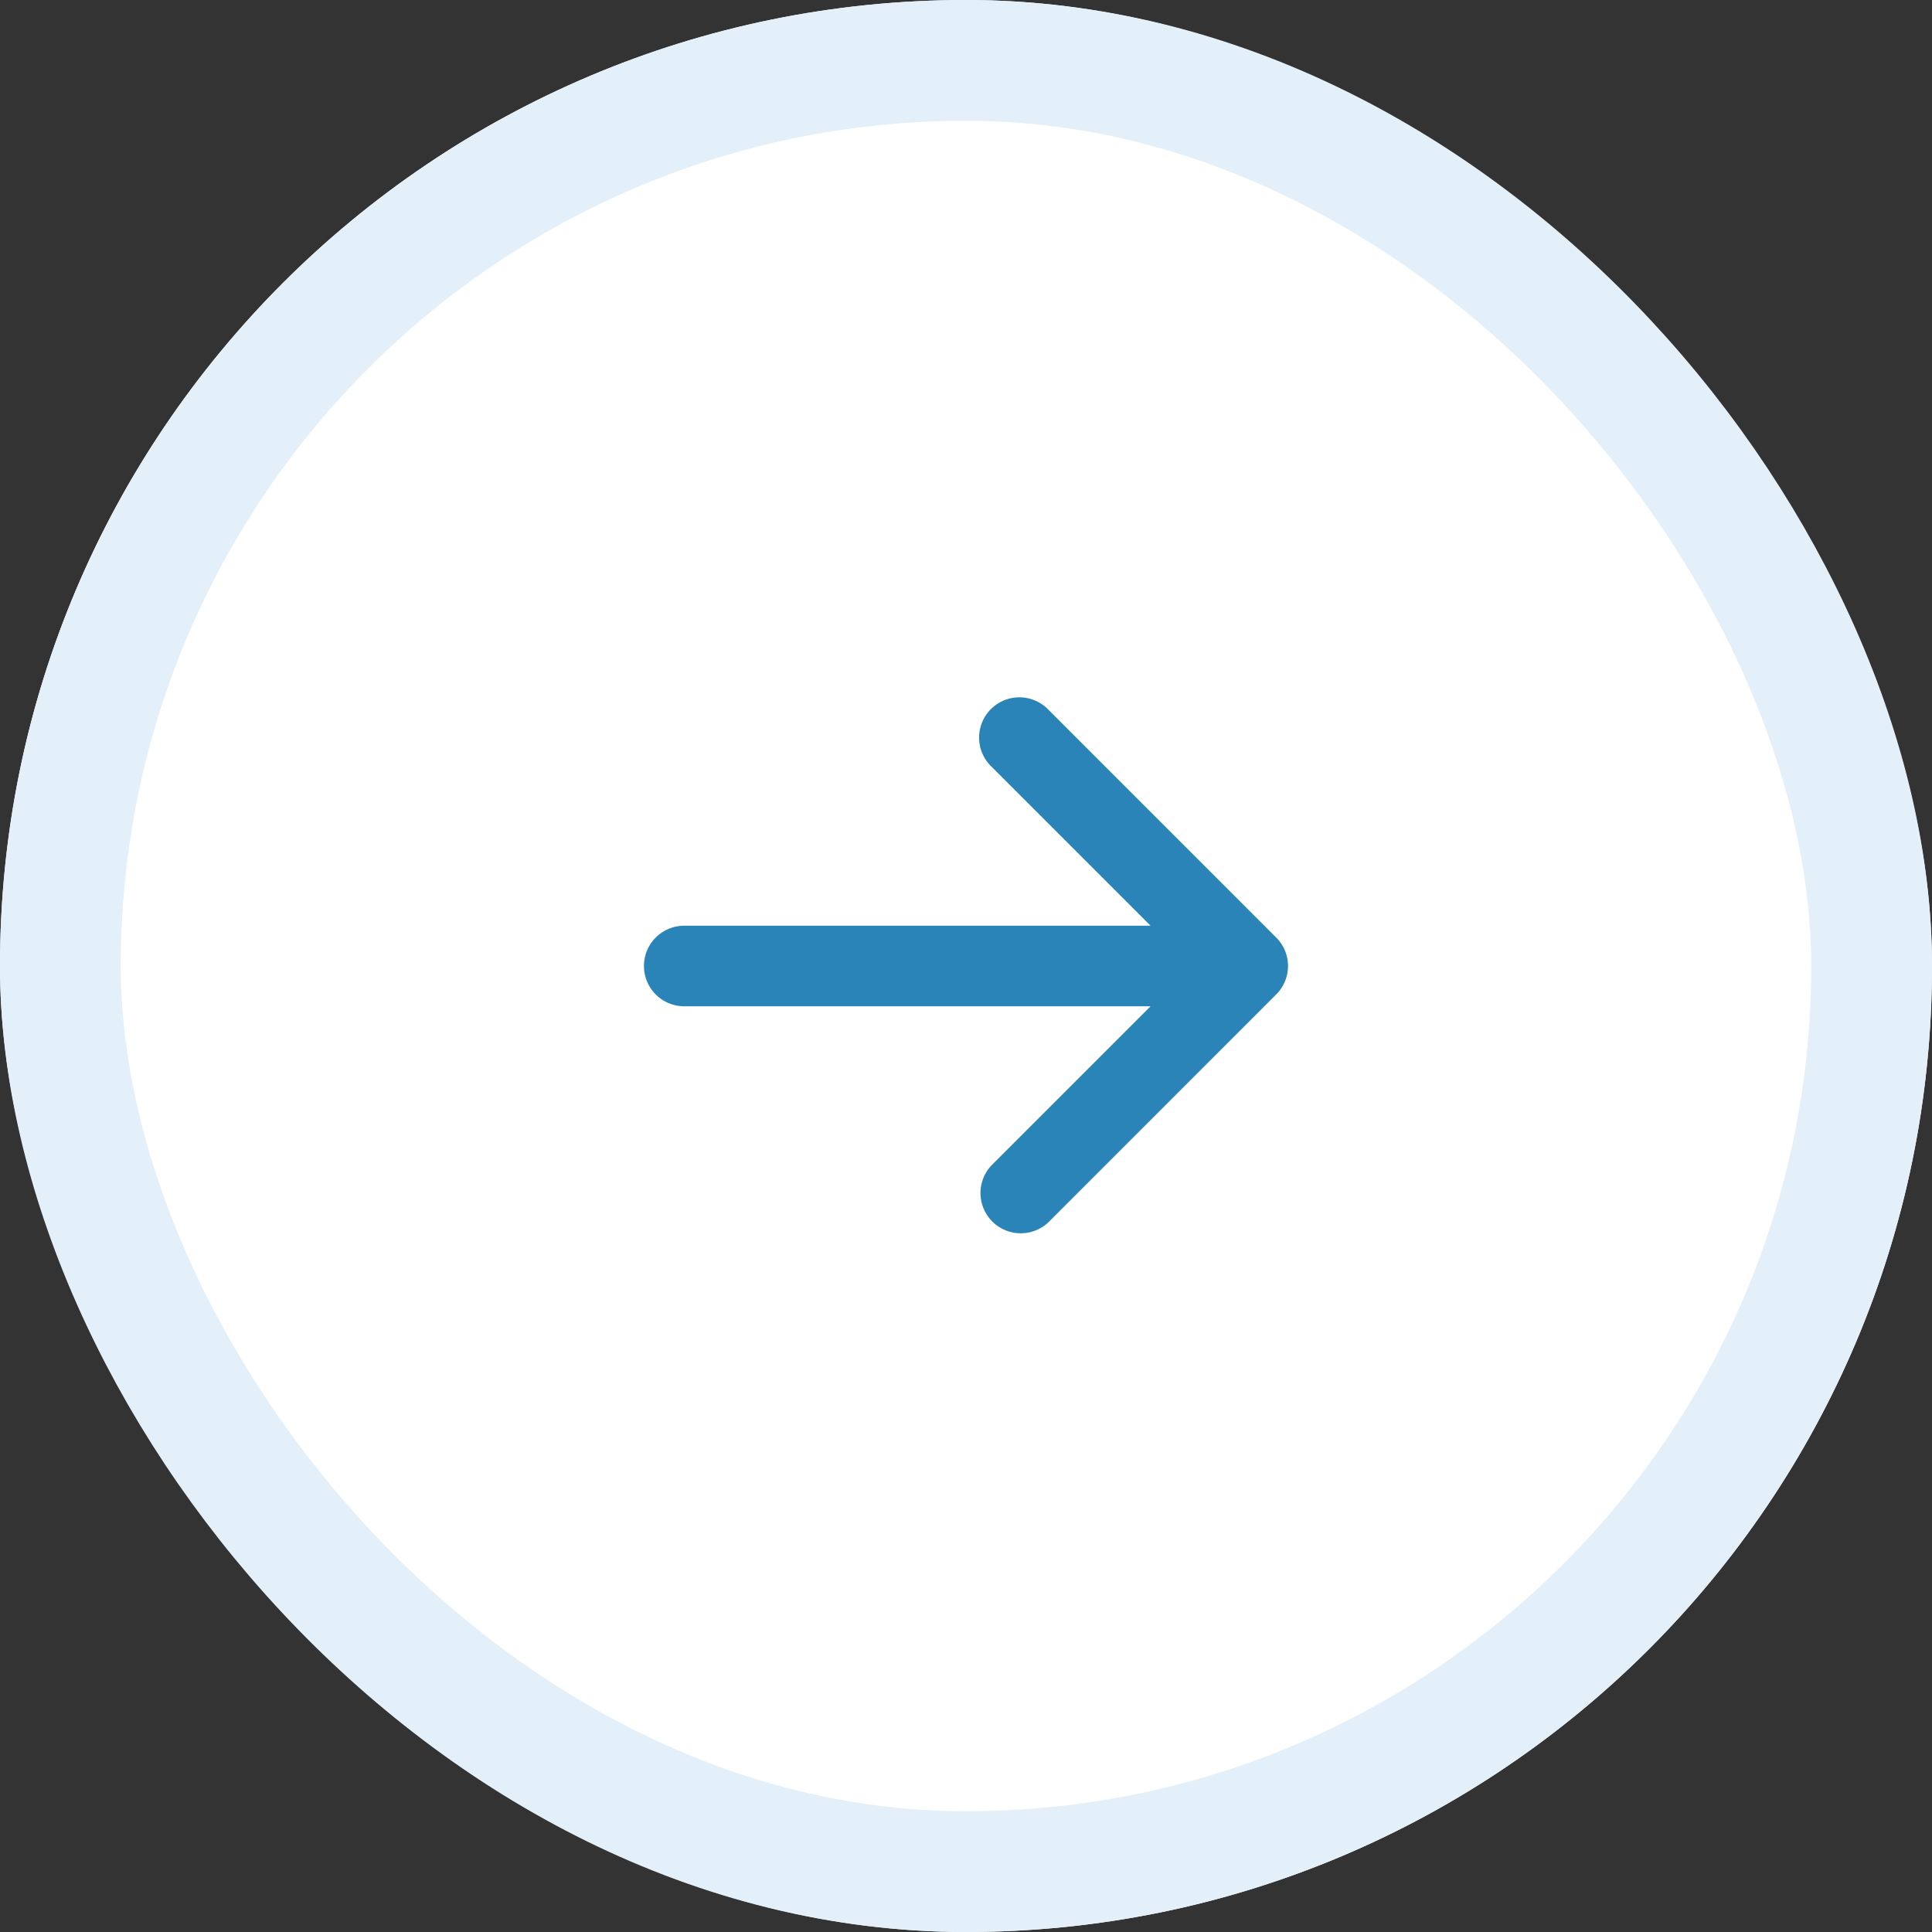 <svg viewBox="0 0 32 32" xmlns="http://www.w3.org/2000/svg" xmlns:xlink="http://www.w3.org/1999/xlink"><rect x="0" y="0" width="32" height="32" fill="#333333" stroke="none"/><title>Atoms / arrow button / default</title><defs><rect id="arrow-buttona" width="32" height="32" rx="16"/></defs><g fill="none" fill-rule="evenodd"><use fill="#FFF" xlink:href="#arrow-buttona"/><rect stroke="#E3EFF9" stroke-width="2" x="1" y="1" width="30" height="30" rx="15"/><path d="M21.138 15.529a.665.665 0 0 1 0 .942l-3.771 3.772a.667.667 0 0 1-.943-.943l2.633-2.633h-7.724a.667.667 0 0 1 0-1.334h7.724L16.424 12.7a.667.667 0 1 1 .943-.943l3.771 3.772z" fill="#2A84B7"/><path d="M8 8h16v16H8z"/></g></svg>